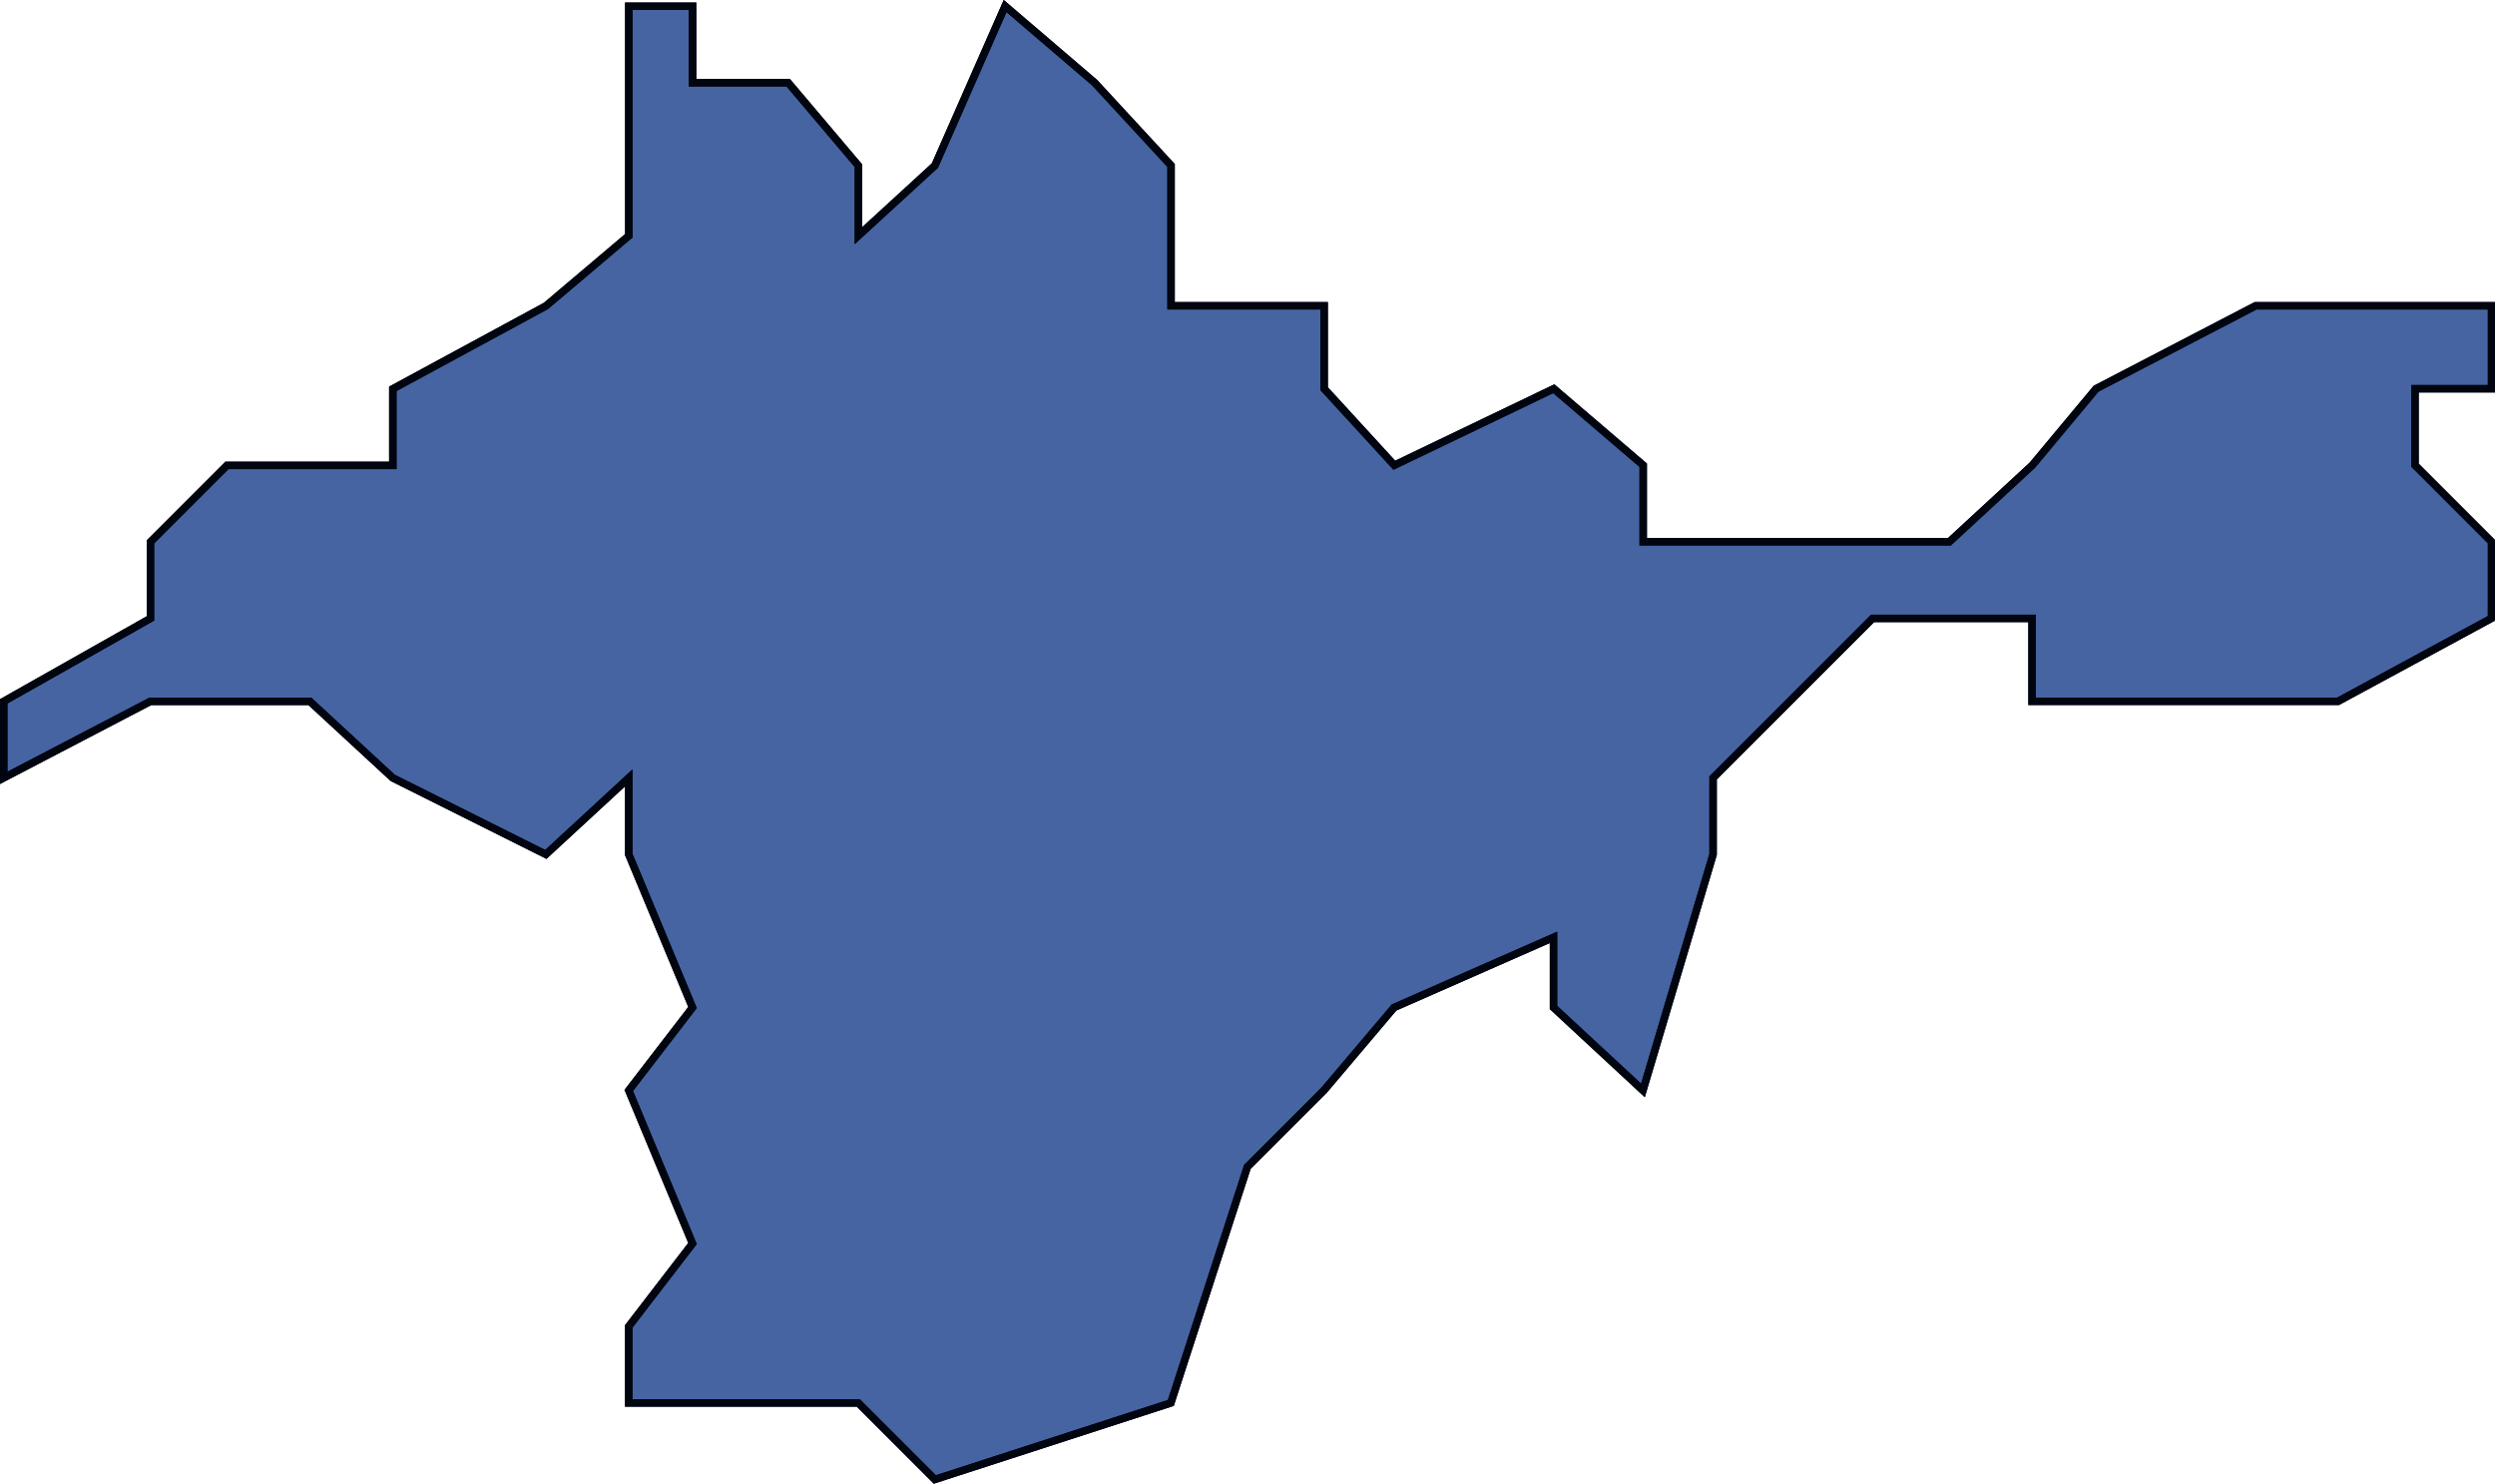 <svg xmlns="http://www.w3.org/2000/svg" viewBox="0 0 83.689 49.769">
  <defs>
    <style>
      .cls-1 {
        fill: #4664a2;
      }

      .cls-1, .cls-2 {
        stroke: #00050f;
        stroke-width: 0.25px;
      }

      .cls-2 {
        fill: none;
      }
    </style>
  </defs>
  <g id="Groupe_6" data-name="Groupe 6" transform="translate(0.125 0.205)">
    <path id="Tracé_11" data-name="Tracé 11" class="cls-1" d="M529.2,431.287V428.72l4.921-2.781v-2.567l2.567-2.567h5.563v-2.567l5.135-2.781,2.781-2.353v-7.7h2.139v2.567h3.209l2.353,2.781V413.1l2.567-2.353,2.354-5.349,3,2.567,2.567,2.781v4.707h5.135v2.781l2.353,2.567,5.349-2.567,3,2.567v2.567h10.269l2.781-2.567,2.14-2.567,5.349-2.781h7.916v2.781h-2.567V420.8l2.567,2.567v2.567L607.5,428.72H597.235v-2.781h-5.349l-5.349,5.349v2.567l-2.353,7.916-3-2.781v-2.353l-5.349,2.353-2.353,2.781-2.567,2.567-2.567,7.916-7.916,2.567-2.567-2.567h-7.7v-2.567l2.139-2.781-2.139-5.135,2.139-2.781-2.139-5.135v-2.567l-2.781,2.567-5.135-2.567-2.781-2.567h-5.349Z" transform="translate(-529.2 -405.4)"/>
    <path id="Tracé_12" data-name="Tracé 12" class="cls-2" d="M529.2,431.287V428.72l4.921-2.781v-2.567l2.567-2.567h5.563v-2.567l5.135-2.781,2.781-2.353v-7.7h2.139v2.567h3.209l2.353,2.781V413.1l2.567-2.353,2.354-5.349,3,2.567,2.567,2.781v4.707h5.135v2.781l2.353,2.567,5.349-2.567,3,2.567v2.567h10.269l2.781-2.567,2.14-2.567,5.349-2.781h7.916v2.781h-2.567V420.8l2.567,2.567v2.567L607.5,428.72H597.235v-2.781h-5.349l-5.349,5.349v2.567l-2.353,7.916-3-2.781v-2.353l-5.349,2.353-2.353,2.781-2.567,2.567-2.567,7.916-7.916,2.567-2.567-2.567h-7.7v-2.567l2.139-2.781-2.139-5.135,2.139-2.781-2.139-5.135v-2.567l-2.781,2.567-5.135-2.567-2.781-2.567h-5.349Z" transform="translate(-529.2 -405.4)"/>
  </g>
</svg>
